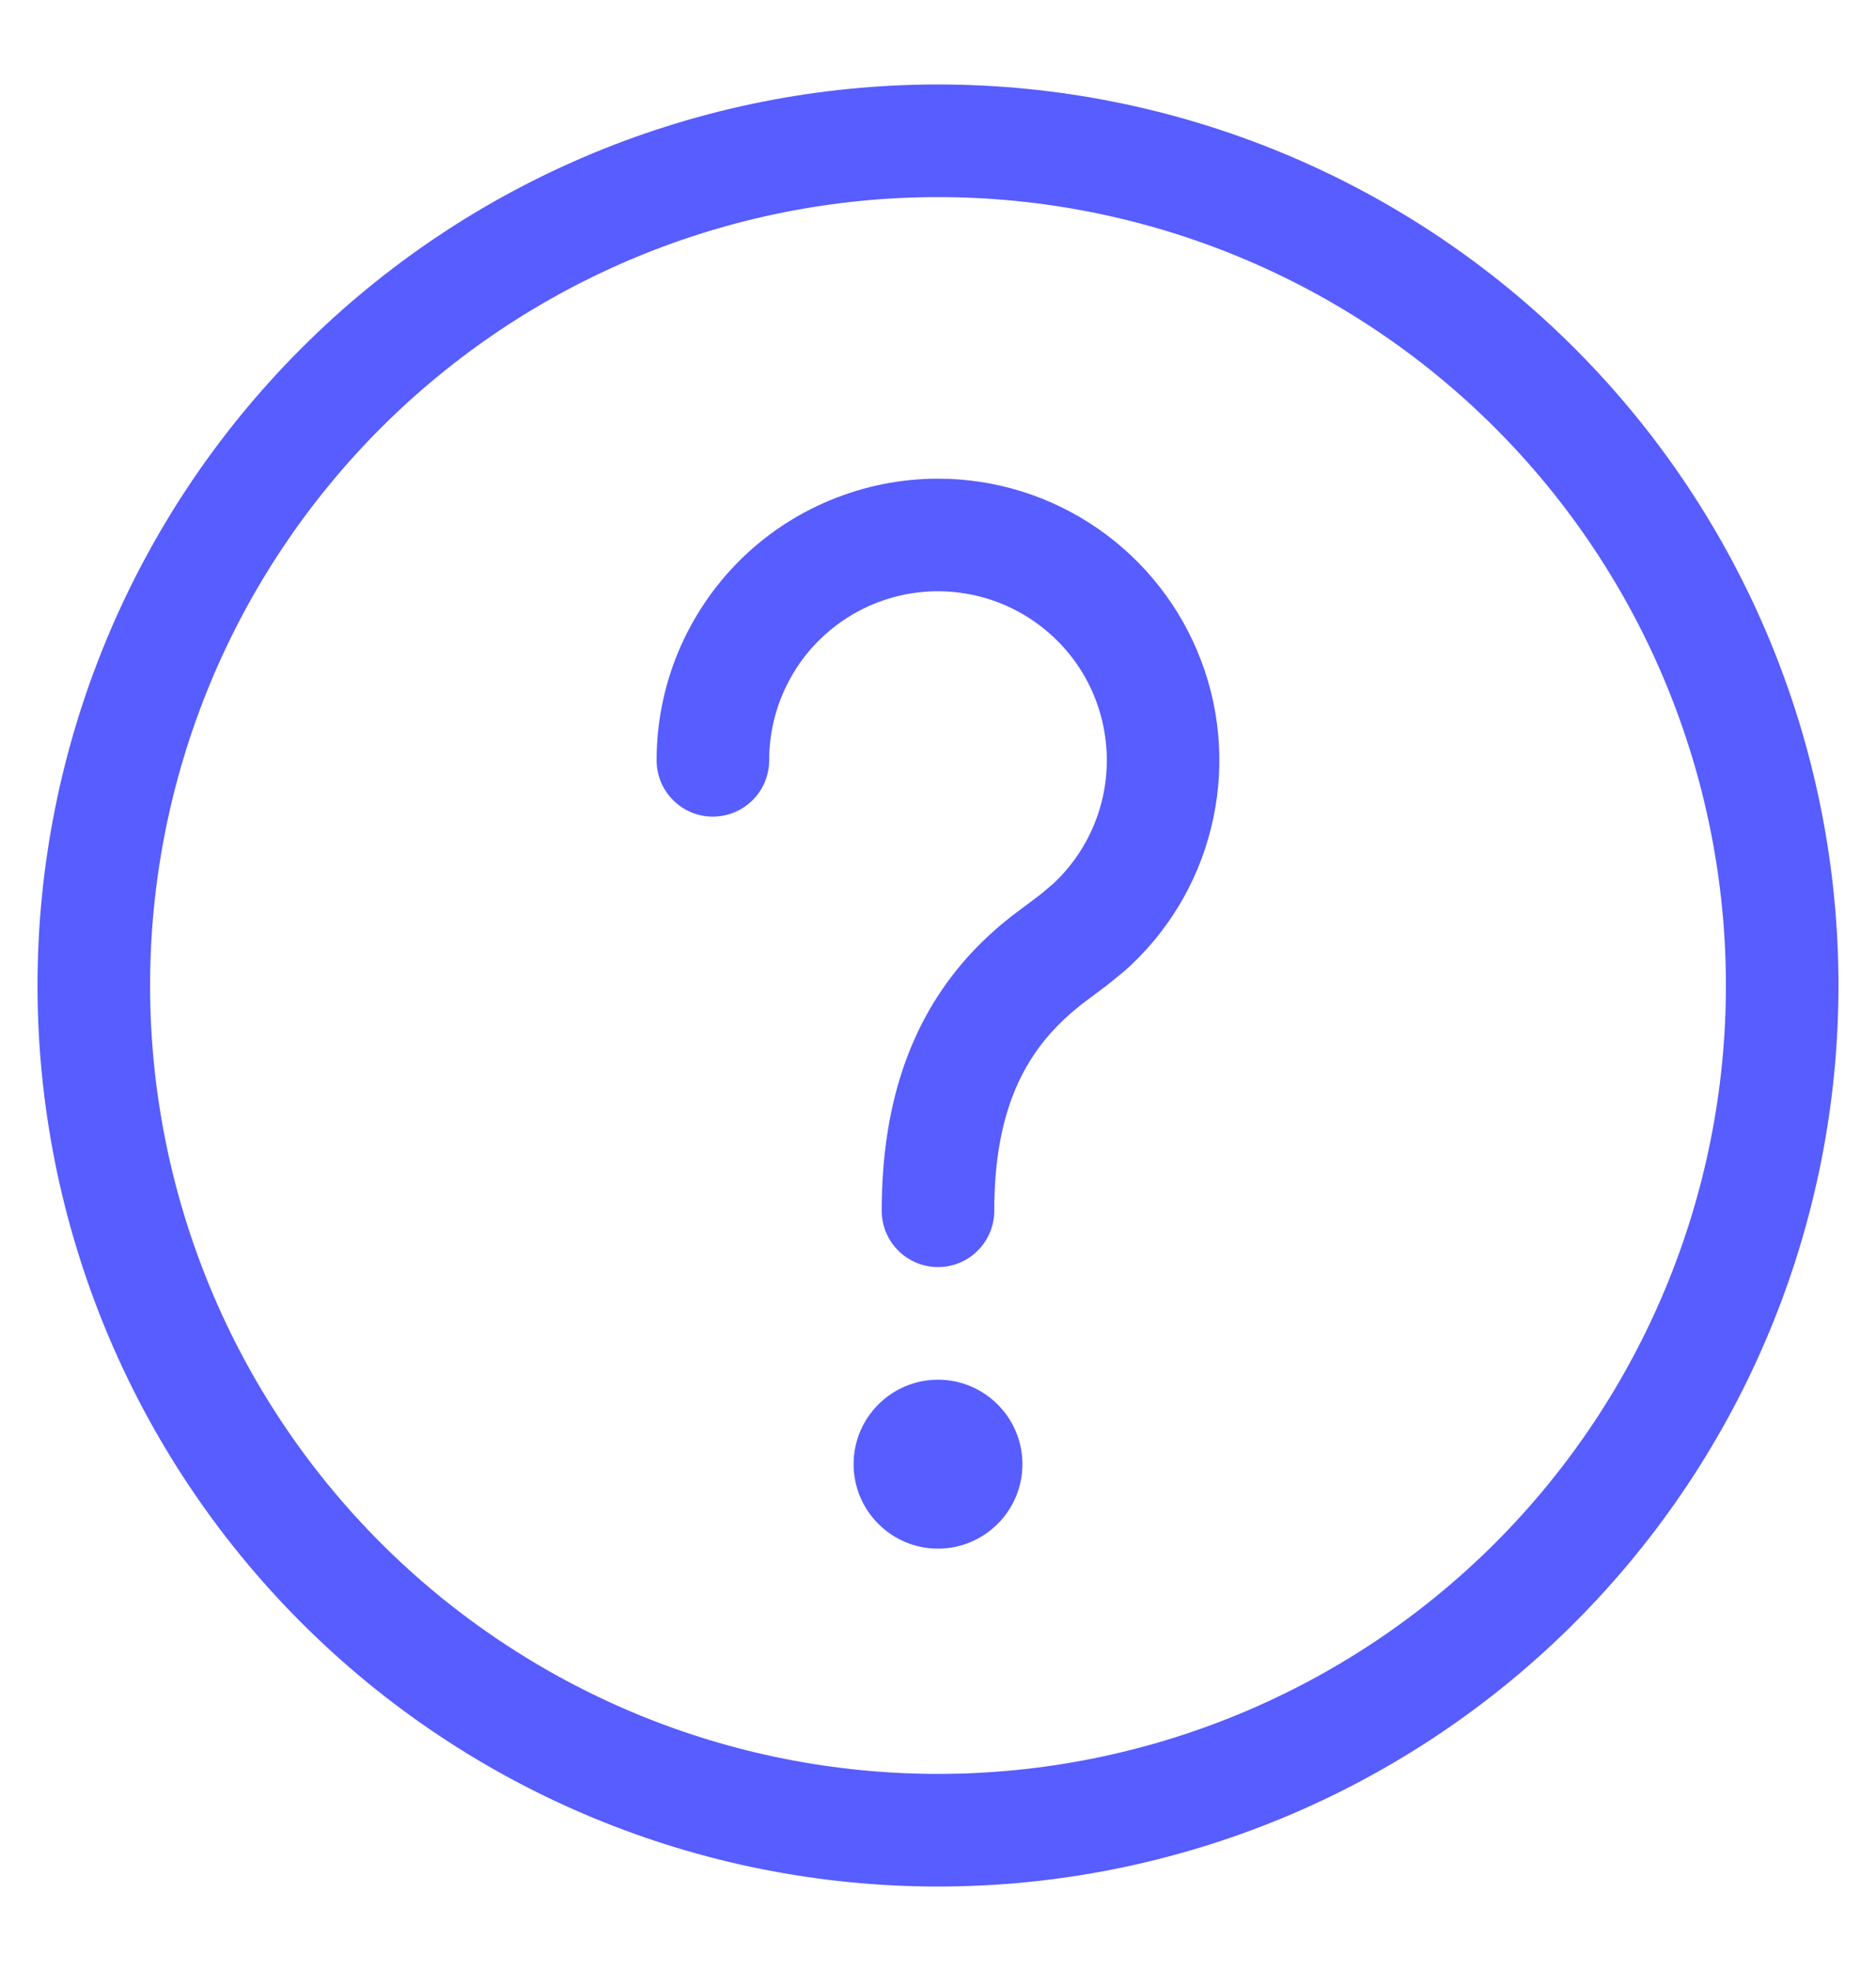 <svg width="20" height="21" viewBox="0 0 20 21" fill="none" xmlns="http://www.w3.org/2000/svg">
<path d="M10 0.9C12.546 0.9 14.988 1.911 16.788 3.712C18.588 5.512 19.6 7.954 19.6 10.5C19.6 13.046 18.588 15.488 16.788 17.288C14.988 19.089 12.546 20.1 10 20.1C7.454 20.1 5.012 19.089 3.212 17.288C1.411 15.488 0.4 13.046 0.4 10.5C0.4 7.954 1.411 5.512 3.212 3.712C5.012 1.911 7.454 0.9 10 0.9ZM10 2.1C8.897 2.1 7.804 2.317 6.785 2.739C5.766 3.162 4.84 3.78 4.06 4.56C3.28 5.34 2.661 6.266 2.239 7.285C1.817 8.305 1.6 9.397 1.6 10.5C1.6 11.603 1.817 12.695 2.239 13.715C2.661 14.734 3.28 15.66 4.06 16.44C4.84 17.22 5.766 17.838 6.785 18.261C7.804 18.683 8.897 18.9 10 18.9C12.228 18.9 14.364 18.015 15.94 16.44C17.515 14.864 18.4 12.728 18.4 10.5C18.4 8.272 17.515 6.136 15.94 4.56C14.364 2.985 12.228 2.1 10 2.1ZM10 14.7C10.239 14.7 10.467 14.795 10.636 14.964C10.805 15.132 10.9 15.361 10.9 15.6C10.9 15.839 10.805 16.068 10.636 16.236C10.467 16.405 10.239 16.5 10 16.5C9.761 16.5 9.532 16.405 9.364 16.236C9.195 16.068 9.1 15.839 9.1 15.6C9.1 15.361 9.195 15.132 9.364 14.964C9.532 14.795 9.761 14.7 10 14.7ZM10 5.1C10.61 5.1 11.205 5.286 11.706 5.633C12.207 5.98 12.591 6.471 12.806 7.041C13.022 7.612 13.058 8.234 12.91 8.826C12.763 9.417 12.439 9.95 11.981 10.352L11.796 10.502L11.534 10.698L11.429 10.784C11.364 10.841 11.301 10.9 11.242 10.963C10.835 11.395 10.6 11.99 10.6 12.9C10.6 13.059 10.537 13.212 10.424 13.324C10.312 13.437 10.159 13.5 10 13.5C9.841 13.5 9.688 13.437 9.576 13.324C9.463 13.212 9.4 13.059 9.4 12.9C9.4 11.686 9.752 10.798 10.366 10.142C10.498 10.002 10.641 9.873 10.793 9.755L11.089 9.533L11.231 9.413C11.449 9.209 11.612 8.954 11.707 8.671C11.802 8.387 11.824 8.085 11.773 7.791C11.722 7.497 11.599 7.22 11.414 6.986C11.229 6.752 10.989 6.567 10.715 6.448C10.441 6.329 10.142 6.281 9.845 6.306C9.548 6.332 9.261 6.431 9.012 6.595C8.762 6.759 8.557 6.982 8.416 7.245C8.274 7.508 8.2 7.802 8.2 8.1C8.2 8.259 8.137 8.412 8.025 8.524C7.912 8.637 7.76 8.7 7.601 8.701C7.441 8.701 7.289 8.638 7.176 8.525C7.063 8.413 7 8.26 7 8.101C7 7.707 7.077 7.317 7.228 6.953C7.379 6.589 7.6 6.258 7.878 5.979C8.157 5.7 8.488 5.479 8.852 5.329C9.216 5.178 9.606 5.1 10 5.1Z" fill="#575DFF"/>
</svg>
